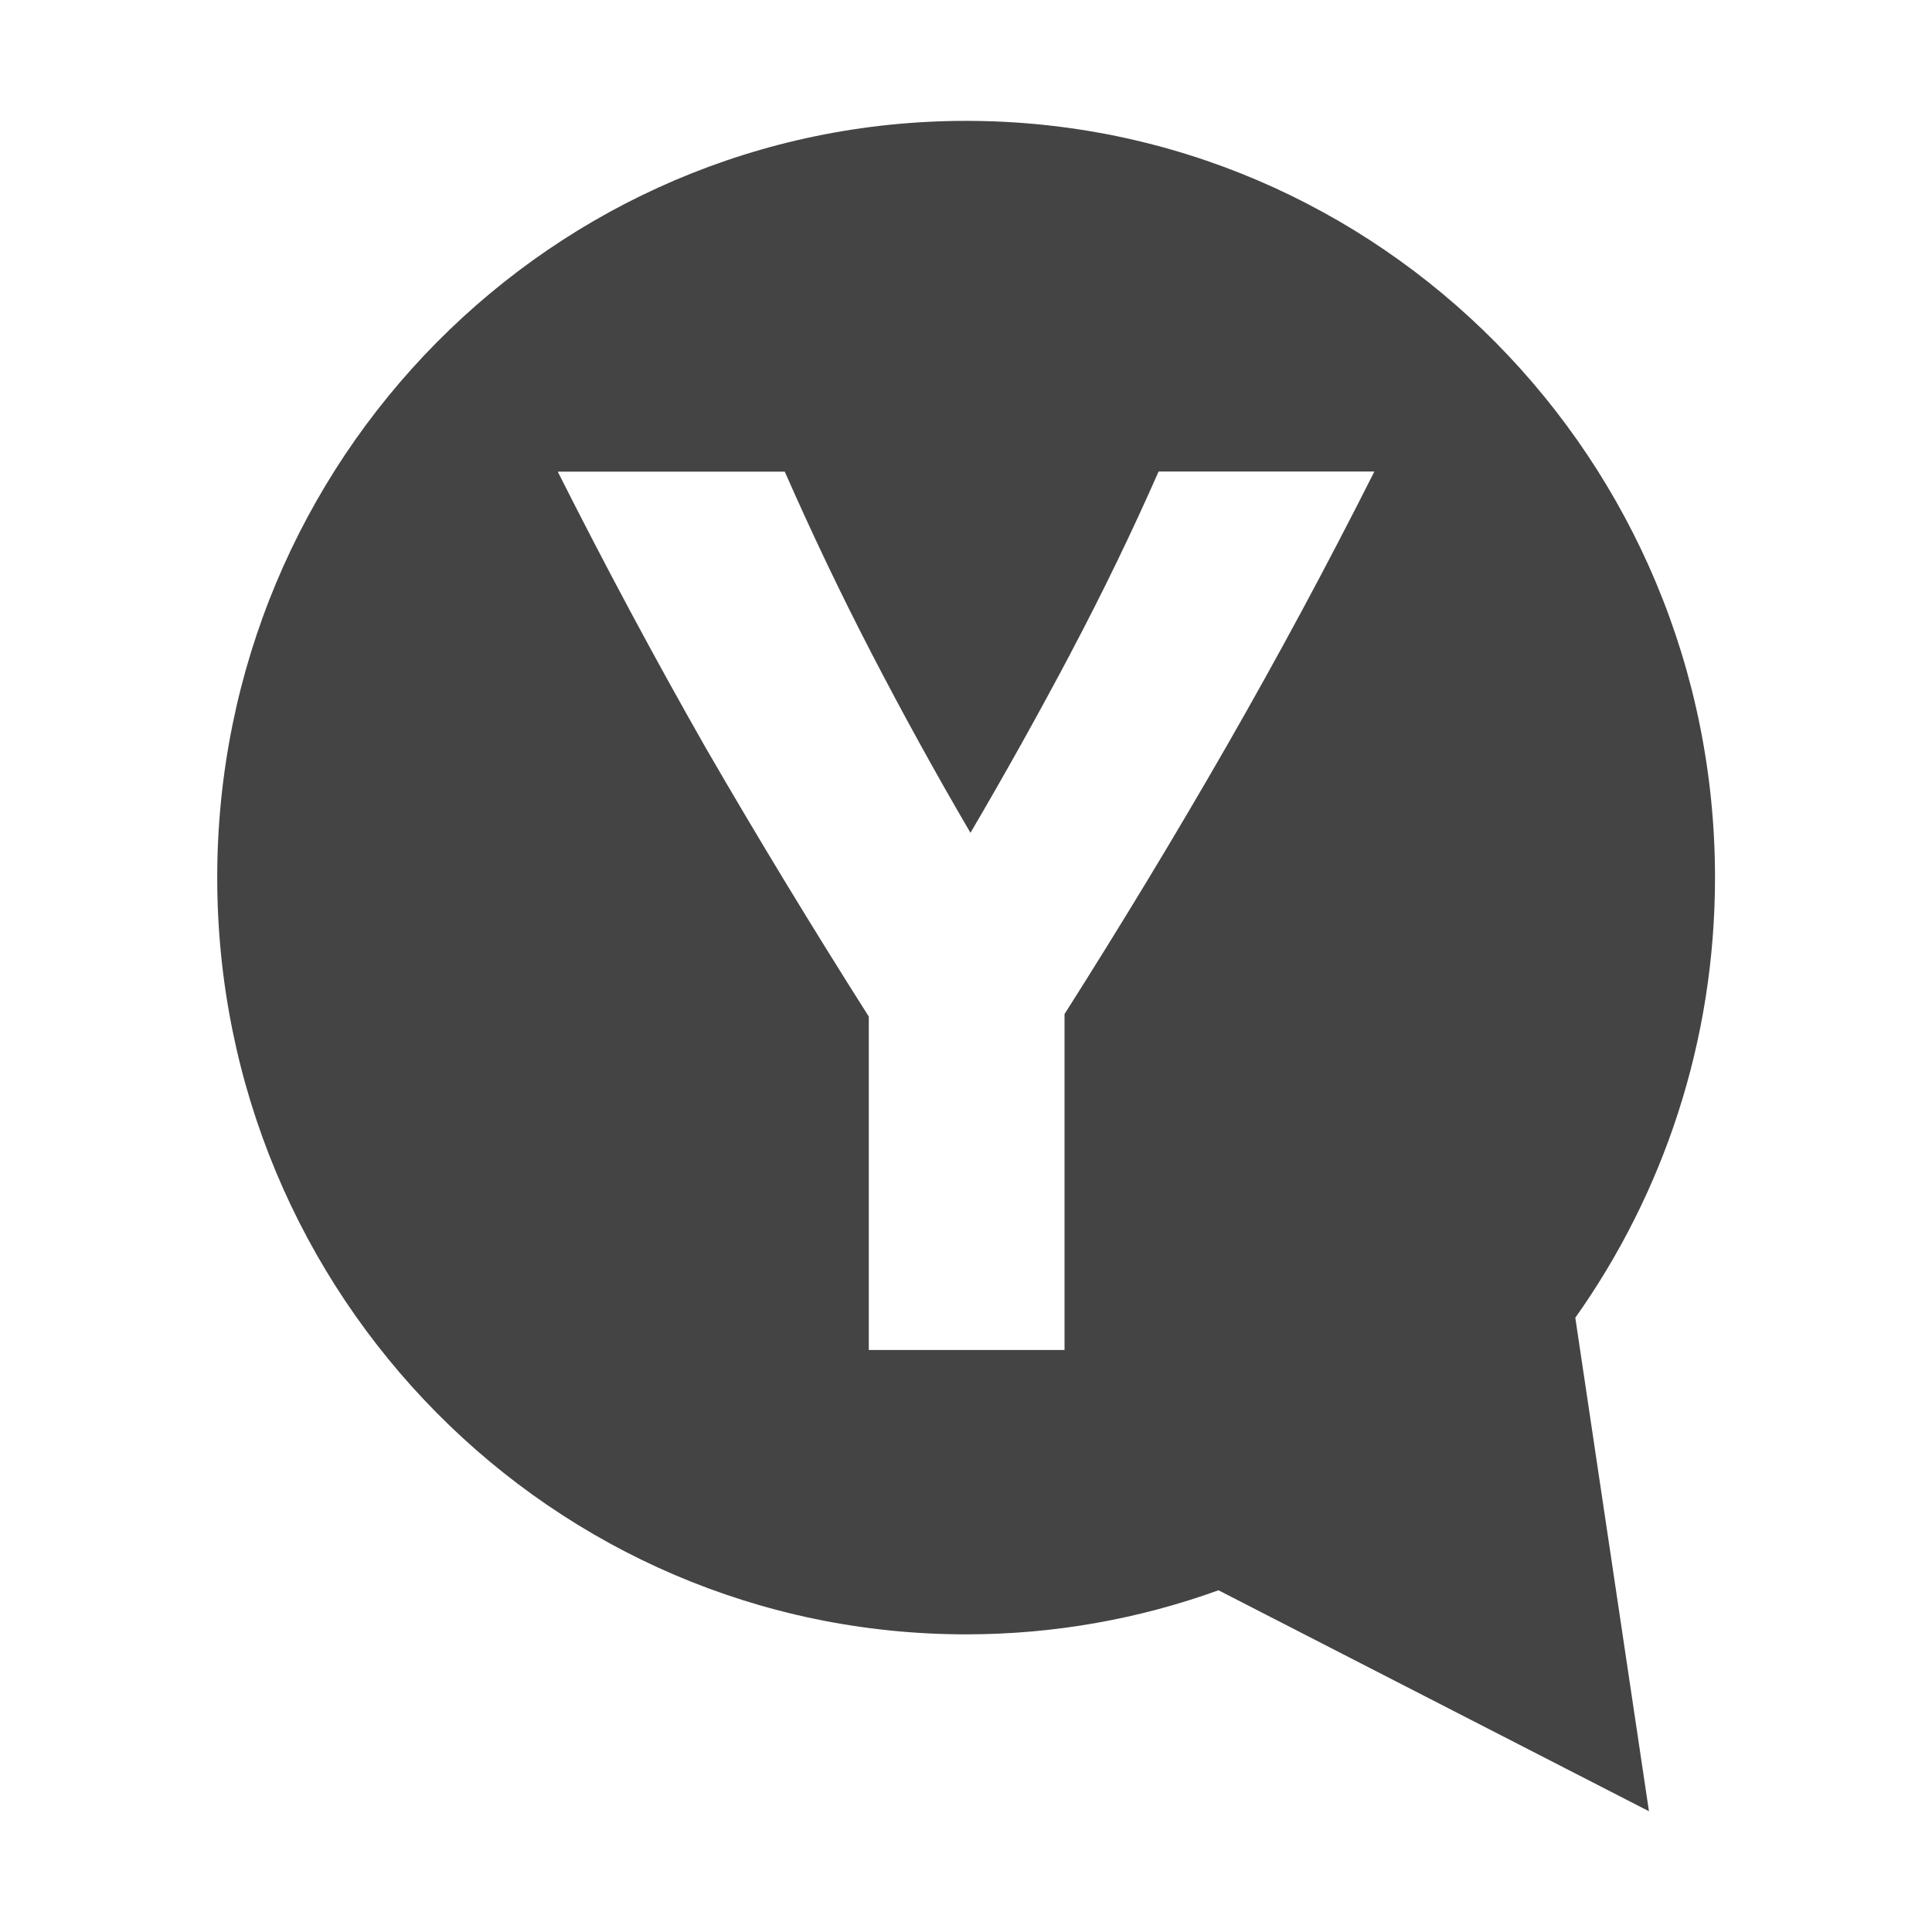 <svg fill="none" height="16" viewBox="0 0 16 16" width="16" xmlns="http://www.w3.org/2000/svg">
  <path clip-rule="evenodd" d="m14.203 7.267c0 1.36-.429 2.619-1.157 3.646l.61 4.087-3.565-1.83c-.653.236-1.357.365-2.09.365-3.426 0-6.202-2.806-6.202-6.267s2.777-6.267 6.202-6.267c3.426 0 6.202 2.806 6.202 6.267zm-5.335-1.86c-.263.497-.54.994-.831 1.49-.291-.497-.564-.994-.821-1.49s-.495-.997-.717-1.501h-1.88c.395.784.803 1.546 1.226 2.288.429.742.88 1.484 1.35 2.225v2.761h1.621v-2.782c.471-.742.918-1.48 1.34-2.215.422-.735.831-1.494 1.226-2.278h-1.787c-.222.504-.464 1.004-.727 1.501z" fill="#444" fill-rule="evenodd"/>
</svg>
